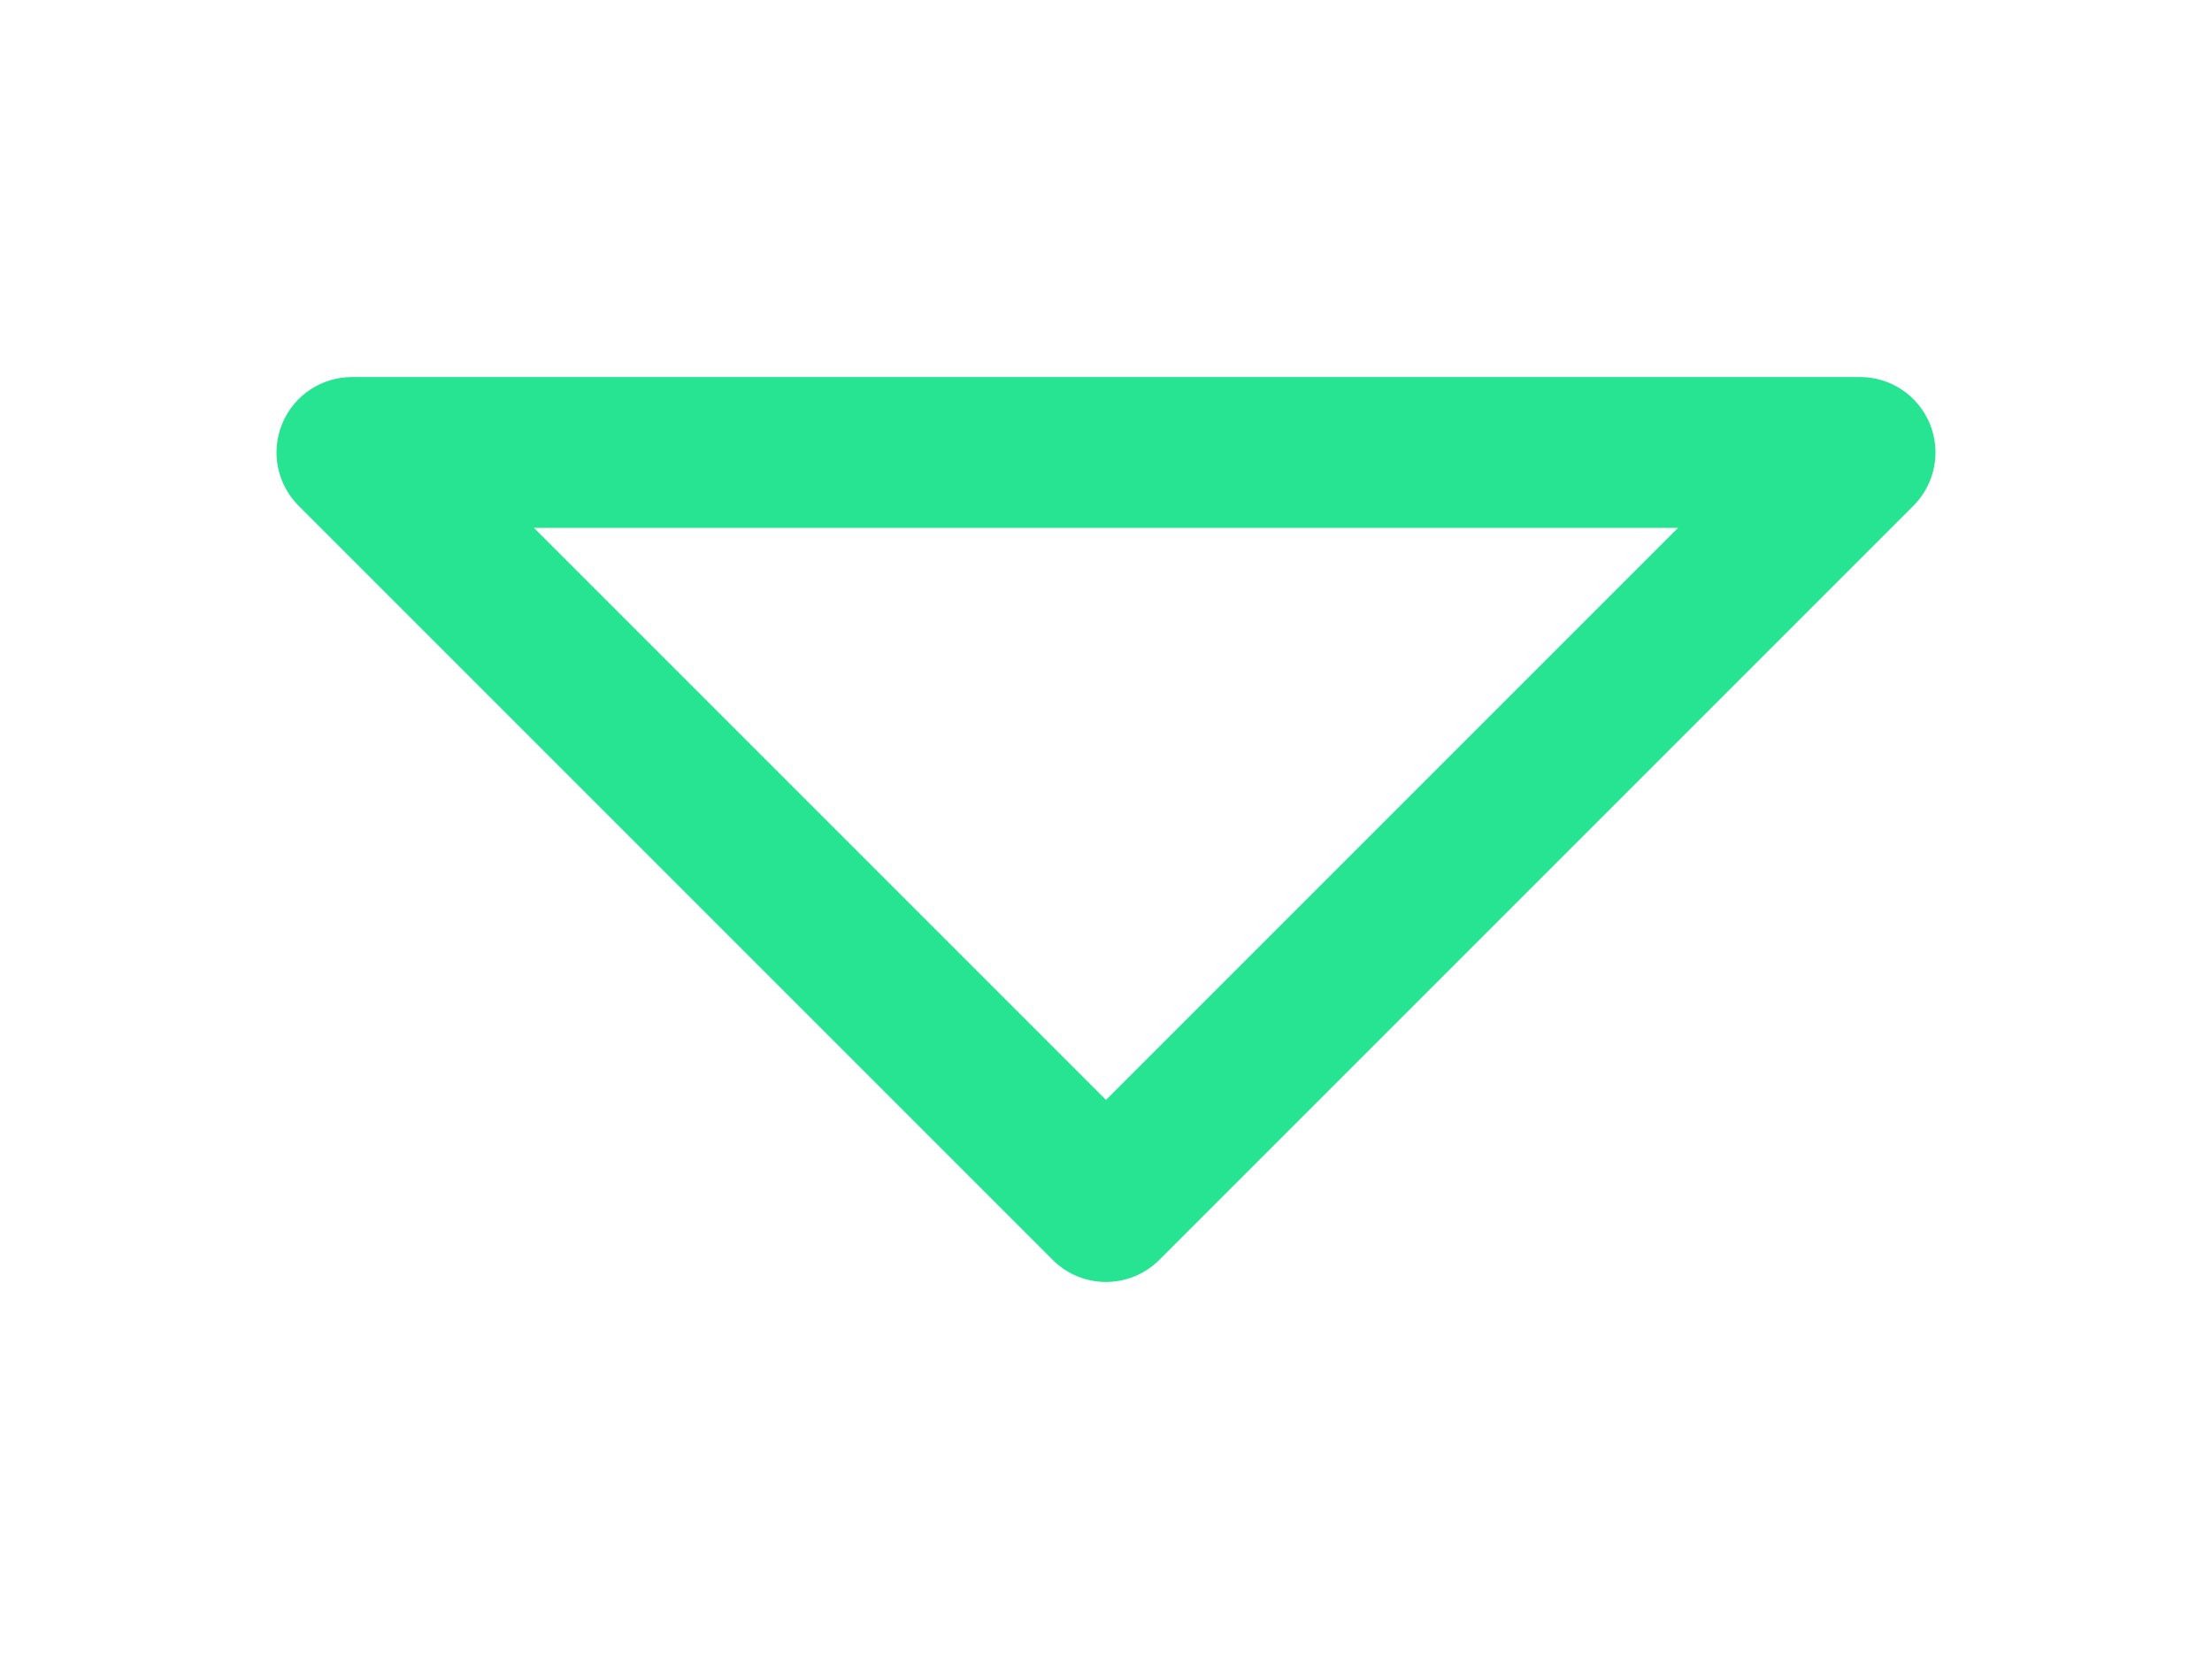 <?xml version="1.0" encoding="utf-8"?>
<!-- Generator: Adobe Illustrator 16.0.0, SVG Export Plug-In . SVG Version: 6.00 Build 0)  -->
<!DOCTYPE svg PUBLIC "-//W3C//DTD SVG 1.1//EN" "http://www.w3.org/Graphics/SVG/1.1/DTD/svg11.dtd">
<svg version="1.1" id="Capa_1" xmlns="http://www.w3.org/2000/svg" xmlns:xlink="http://www.w3.org/1999/xlink" x="0px" y="0px"
	 width="1024px" height="768px" viewBox="0 0 1024 768" enable-background="new 0 0 1024 768" xml:space="preserve">
<path fill="#27E492" d="M893.343,196.095c-5.404-13.044-18.135-21.55-32.254-21.55h-698.18c-14.12,0-26.85,8.506-32.251,21.55
	c-5.401,13.044-2.416,28.06,7.568,38.044l349.089,349.09c6.817,6.816,15.749,10.224,24.684,10.224s17.868-3.407,24.683-10.227
	l349.09-349.09C895.758,224.155,898.744,209.14,893.343,196.095z M511.999,509.176L247.188,244.363h529.623L511.999,509.176z"/>
</svg>
